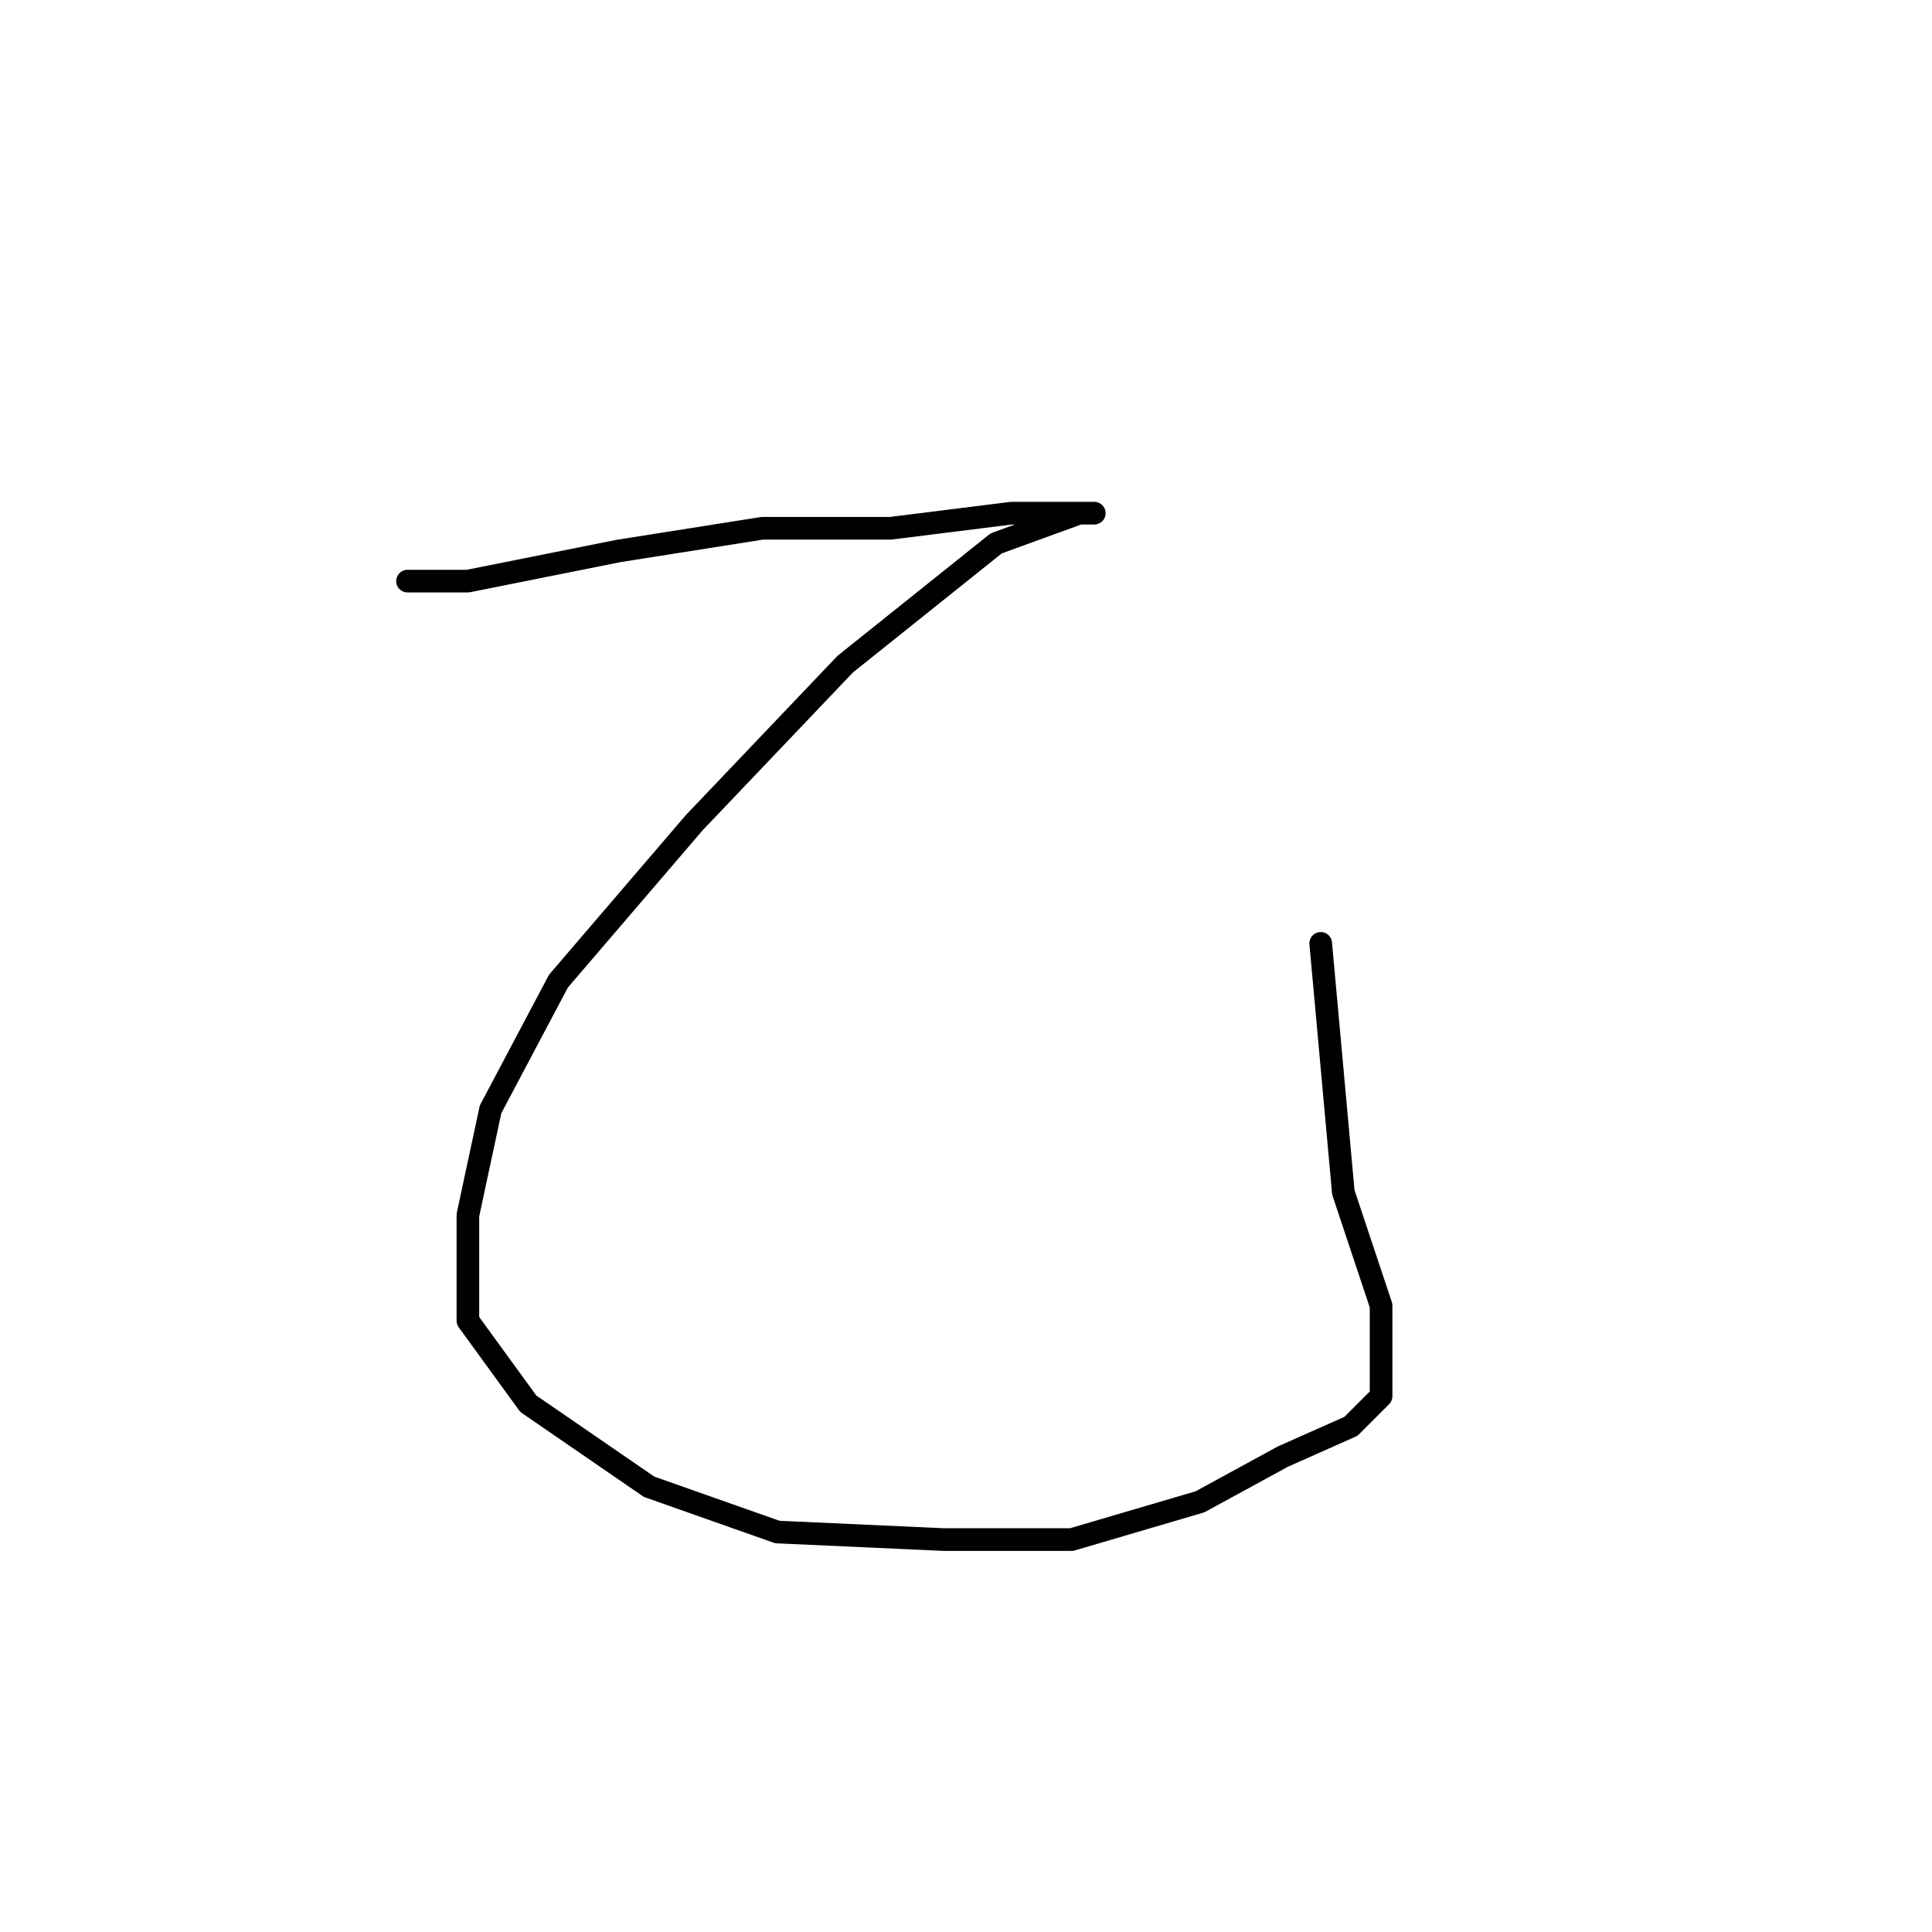 <?xml version="1.0" standalone="no"?>
    <svg width="256" height="256" xmlns="http://www.w3.org/2000/svg" version="1.1">
    <polyline stroke="black" stroke-width="3" stroke-linecap="round" fill="transparent" stroke-linejoin="round" points="54 77 58 77 62 77 82 73 101 70 118 70 134 68 142 68 145 68 143 68 132 72 112 88 92 109 74 130 65 147 62 161 62 175 70 186 86 197 103 203 125 204 142 204 159 199 170 193 179 189 182 186 183 185 183 184 183 183 183 182 183 181 183 179 183 178 183 176 183 173 178 158 175 125 175 125 " />
        </svg>